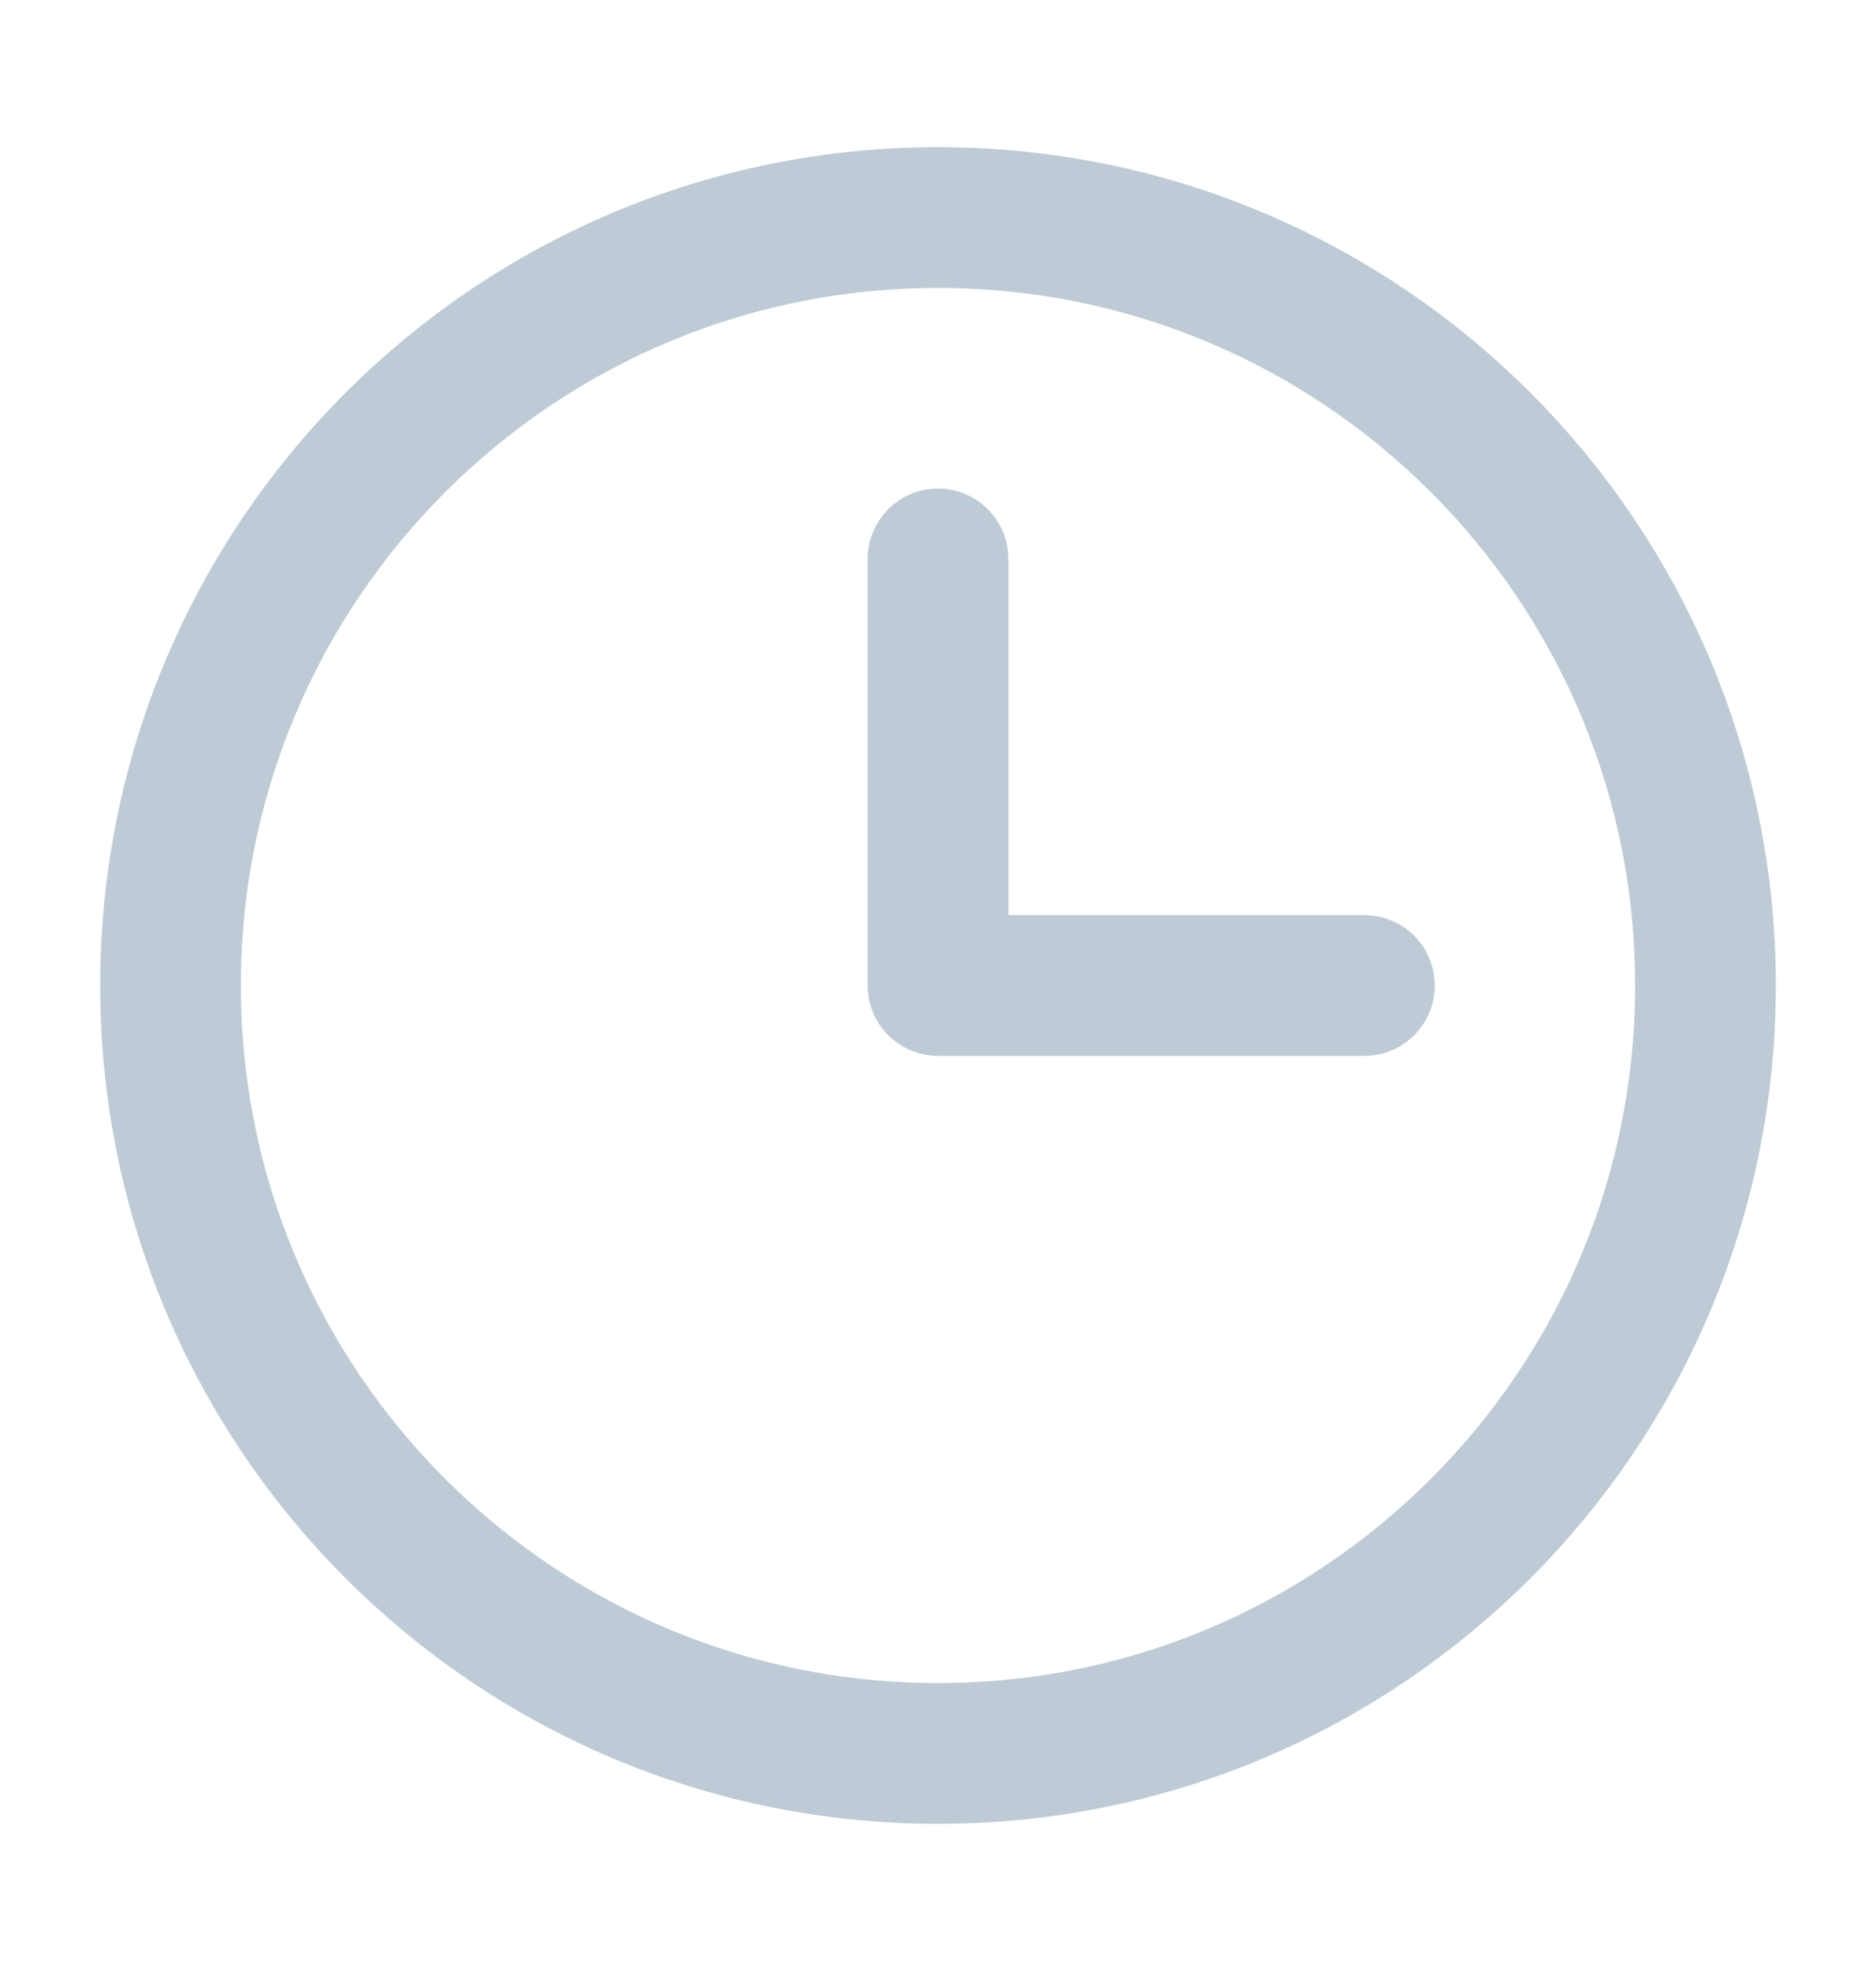 <svg width="20" height="21" viewBox="0 0 20 21" fill="none" xmlns="http://www.w3.org/2000/svg">
<path d="M10 5.955V10.5H14.546M10 18.682C5.481 18.682 1.818 15.019 1.818 10.5C1.818 5.981 5.481 2.318 10 2.318C14.519 2.318 18.182 5.981 18.182 10.5C18.182 15.019 14.519 18.682 10 18.682Z" stroke="#BECBD6" stroke-width="1.5" stroke-linecap="round" stroke-linejoin="round"/>
</svg>
